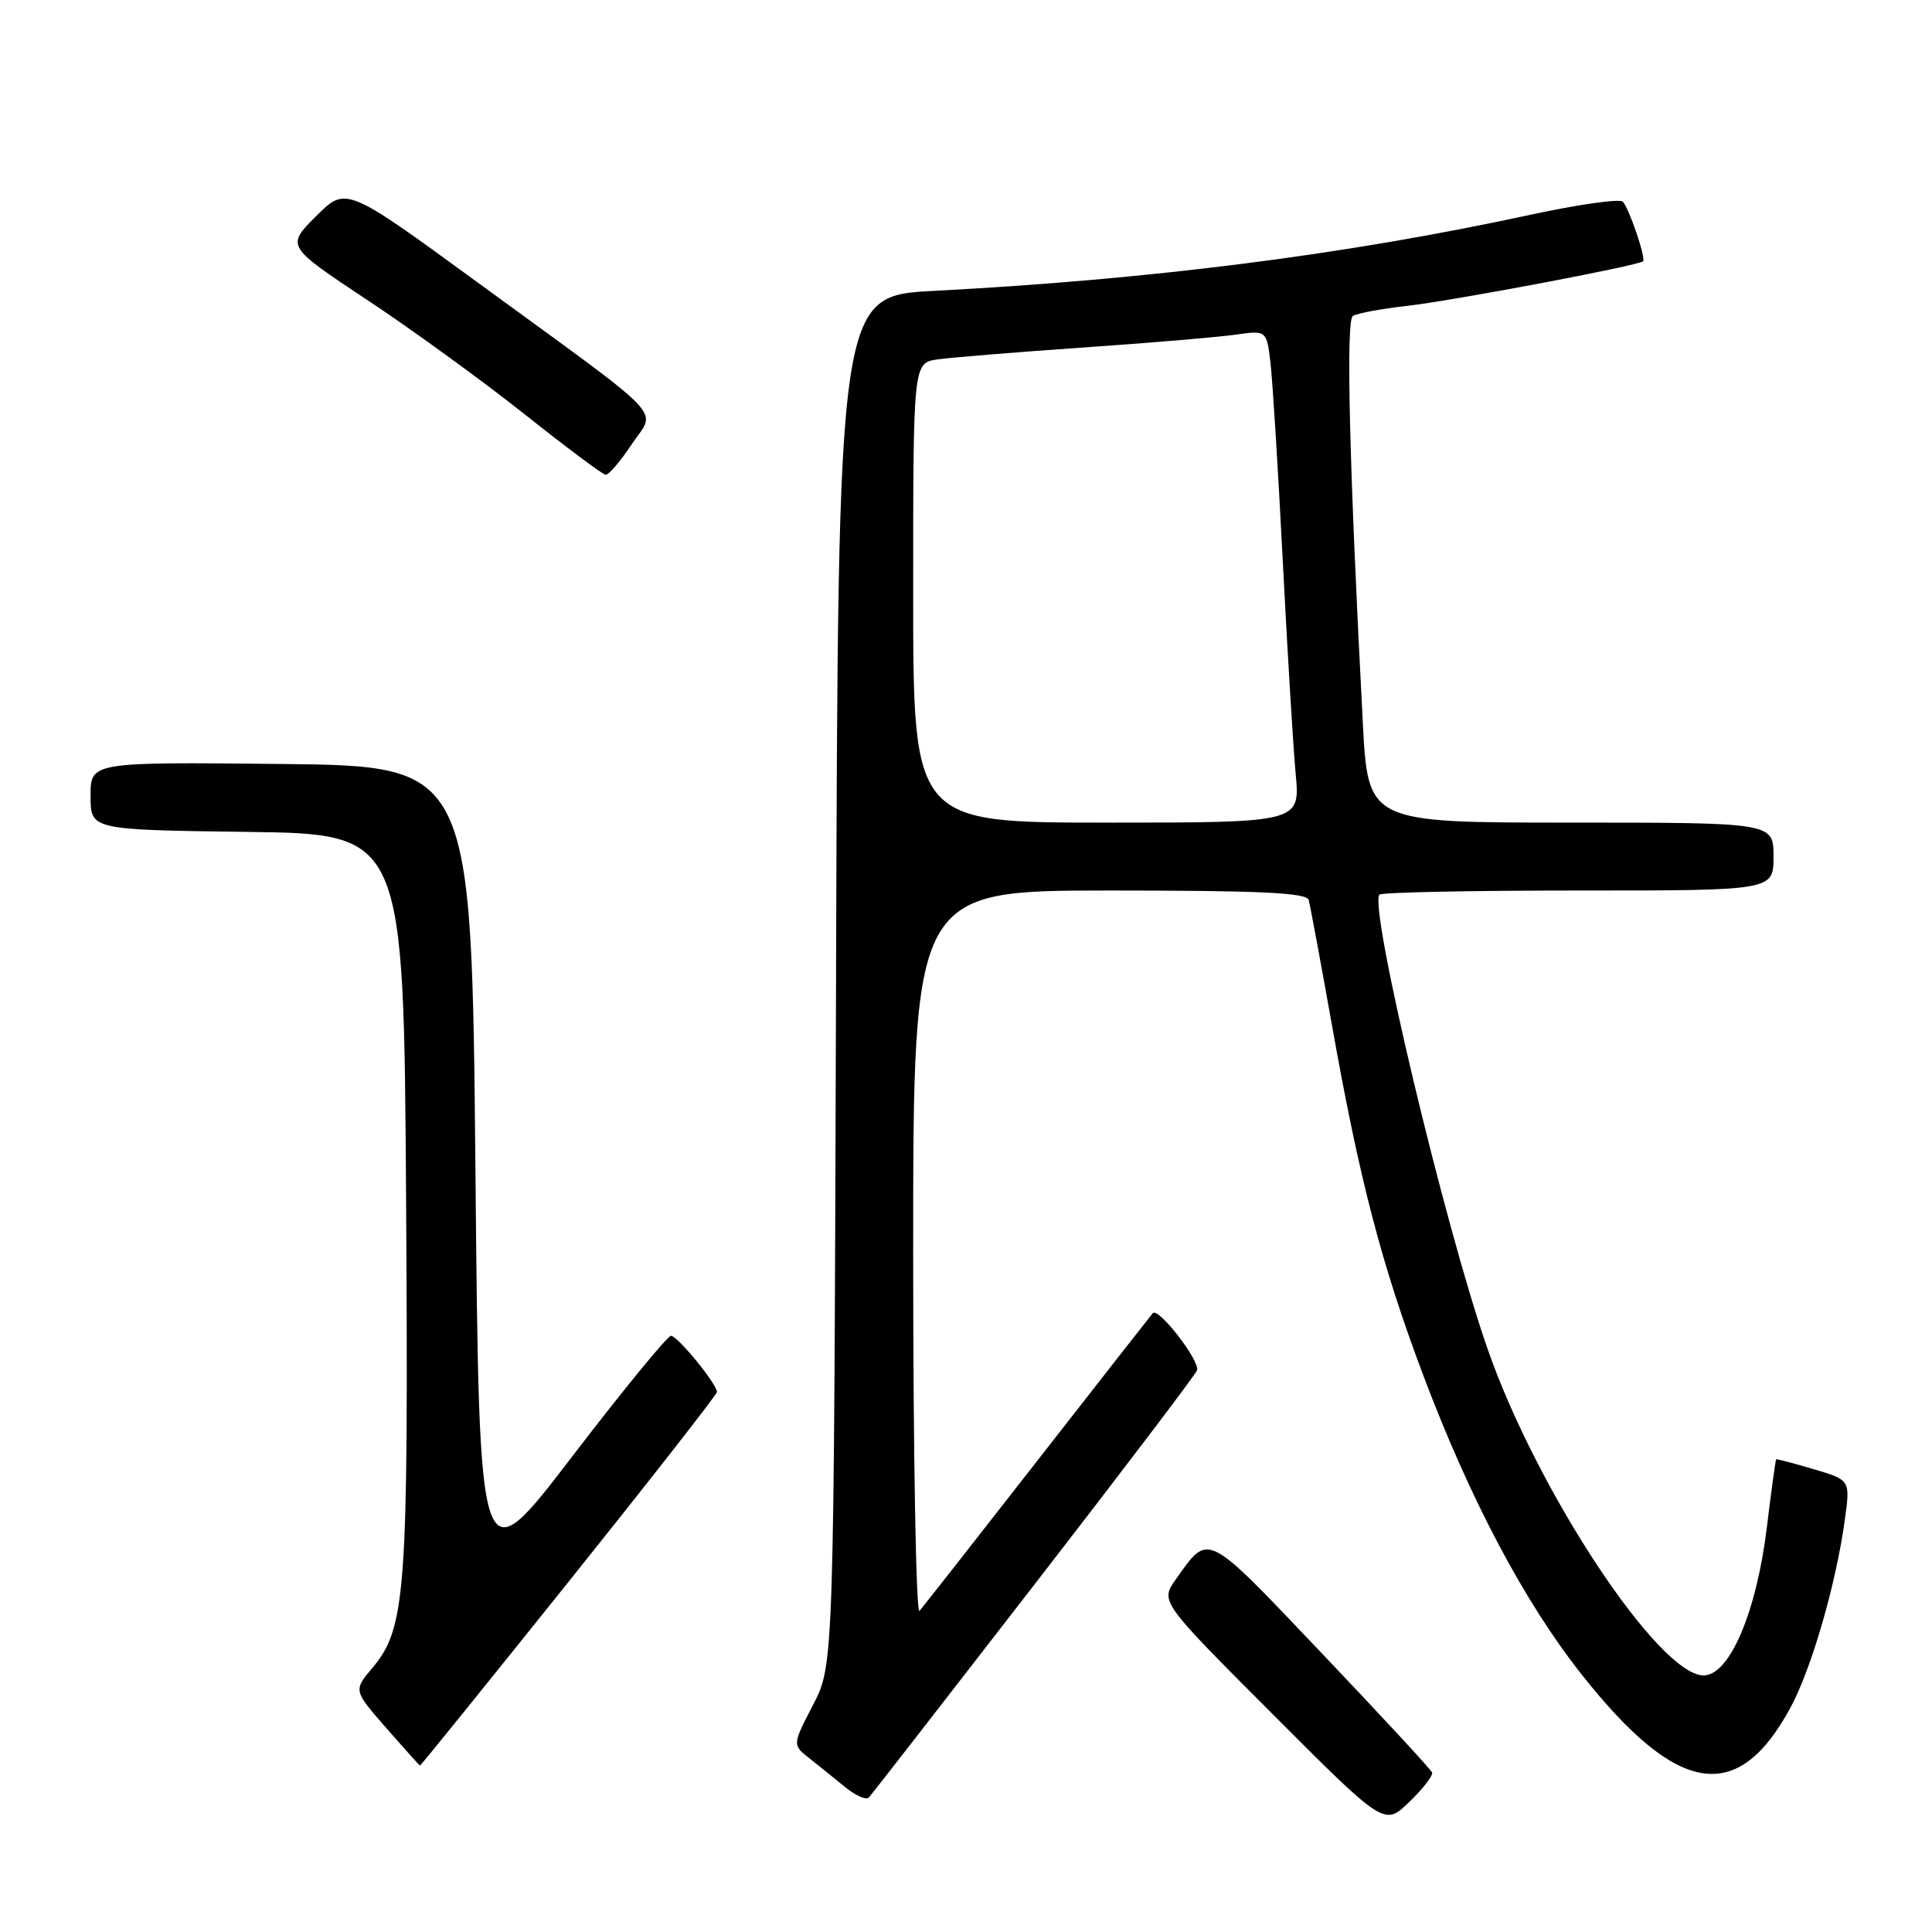 <?xml version="1.0" encoding="UTF-8" standalone="no"?>
<!DOCTYPE svg PUBLIC "-//W3C//DTD SVG 1.1//EN" "http://www.w3.org/Graphics/SVG/1.1/DTD/svg11.dtd" >
<svg xmlns="http://www.w3.org/2000/svg" xmlns:xlink="http://www.w3.org/1999/xlink" version="1.1" viewBox="0 0 256 256">
 <g >
 <path fill="currentColor"
d=" M 189.76 234.87 C 189.62 234.48 183.04 227.37 175.14 219.06 C 159.60 202.72 160.24 203.04 155.81 209.26 C 153.72 212.20 153.72 212.20 168.58 227.08 C 183.44 241.97 183.44 241.97 186.73 238.77 C 188.55 237.02 189.91 235.26 189.76 234.87 Z  M 136.96 210.10 C 148.63 195.03 158.37 182.20 158.61 181.58 C 159.07 180.39 153.49 173.16 152.75 174.00 C 152.51 174.28 145.64 183.05 137.49 193.50 C 129.34 203.95 122.29 212.93 121.84 213.45 C 121.38 213.97 121.00 192.71 121.00 166.20 C 121.00 118.00 121.00 118.00 147.03 118.00 C 167.00 118.00 173.14 118.29 173.41 119.25 C 173.60 119.94 174.99 127.43 176.50 135.89 C 180.14 156.37 183.08 167.62 188.61 182.29 C 194.82 198.74 201.98 212.27 209.58 221.88 C 222.26 237.92 230.22 239.20 237.21 226.34 C 240.02 221.18 243.30 209.85 244.46 201.31 C 245.17 196.11 245.17 196.11 240.34 194.68 C 237.68 193.89 235.43 193.30 235.35 193.37 C 235.27 193.44 234.71 197.49 234.12 202.36 C 232.75 213.62 229.18 222.00 225.74 222.00 C 219.83 222.00 203.72 197.68 197.13 178.79 C 191.42 162.45 181.32 120.01 182.79 118.54 C 183.09 118.24 194.96 118.00 209.17 118.00 C 235.00 118.00 235.00 118.00 235.00 113.50 C 235.00 109.00 235.00 109.00 208.13 109.00 C 181.27 109.00 181.27 109.00 180.58 95.75 C 178.78 61.57 178.32 42.47 179.26 41.87 C 179.80 41.52 183.00 40.92 186.37 40.54 C 192.40 39.87 217.15 35.19 217.72 34.62 C 218.11 34.22 215.90 27.69 215.04 26.73 C 214.67 26.30 209.12 27.09 202.73 28.47 C 178.28 33.76 152.57 37.03 123.78 38.54 C 111.05 39.20 111.05 39.20 110.78 129.89 C 110.50 220.59 110.50 220.59 107.74 225.89 C 104.99 231.20 104.99 231.20 107.24 232.98 C 108.49 233.96 110.62 235.68 112.00 236.81 C 113.38 237.94 114.78 238.55 115.13 238.18 C 115.47 237.81 125.30 225.17 136.96 210.10 Z  M 75.40 209.52 C 86.18 196.05 95.00 184.77 95.00 184.45 C 95.00 183.39 89.78 177.00 88.91 177.00 C 88.45 177.00 82.54 184.22 75.78 193.04 C 63.50 209.08 63.50 209.08 63.00 155.29 C 62.50 101.50 62.50 101.50 37.25 101.23 C 12.00 100.97 12.00 100.97 12.00 105.46 C 12.00 109.96 12.00 109.96 32.75 110.23 C 53.50 110.50 53.50 110.50 53.81 159.00 C 54.13 211.03 53.80 215.71 49.34 221.01 C 46.83 223.99 46.83 223.99 51.16 228.95 C 53.55 231.68 55.57 233.93 55.65 233.95 C 55.73 233.98 64.61 222.98 75.40 209.52 Z  M 83.70 58.88 C 86.93 54.00 89.11 56.28 63.17 37.34 C 45.84 24.69 45.84 24.69 41.88 28.65 C 37.91 32.62 37.91 32.62 48.71 39.78 C 54.64 43.71 64.00 50.51 69.50 54.88 C 75.00 59.25 79.83 62.86 80.24 62.91 C 80.64 62.96 82.20 61.14 83.70 58.88 Z  M 121.00 78.55 C 121.00 48.09 121.00 48.09 124.25 47.62 C 126.04 47.37 134.70 46.66 143.50 46.05 C 152.30 45.44 161.38 44.68 163.67 44.35 C 167.84 43.76 167.84 43.76 168.35 48.13 C 168.63 50.53 169.36 62.29 169.97 74.26 C 170.58 86.22 171.35 98.93 171.68 102.51 C 172.29 109.00 172.29 109.00 146.64 109.00 C 121.00 109.00 121.00 109.00 121.00 78.55 Z "/>
</g>
</svg>